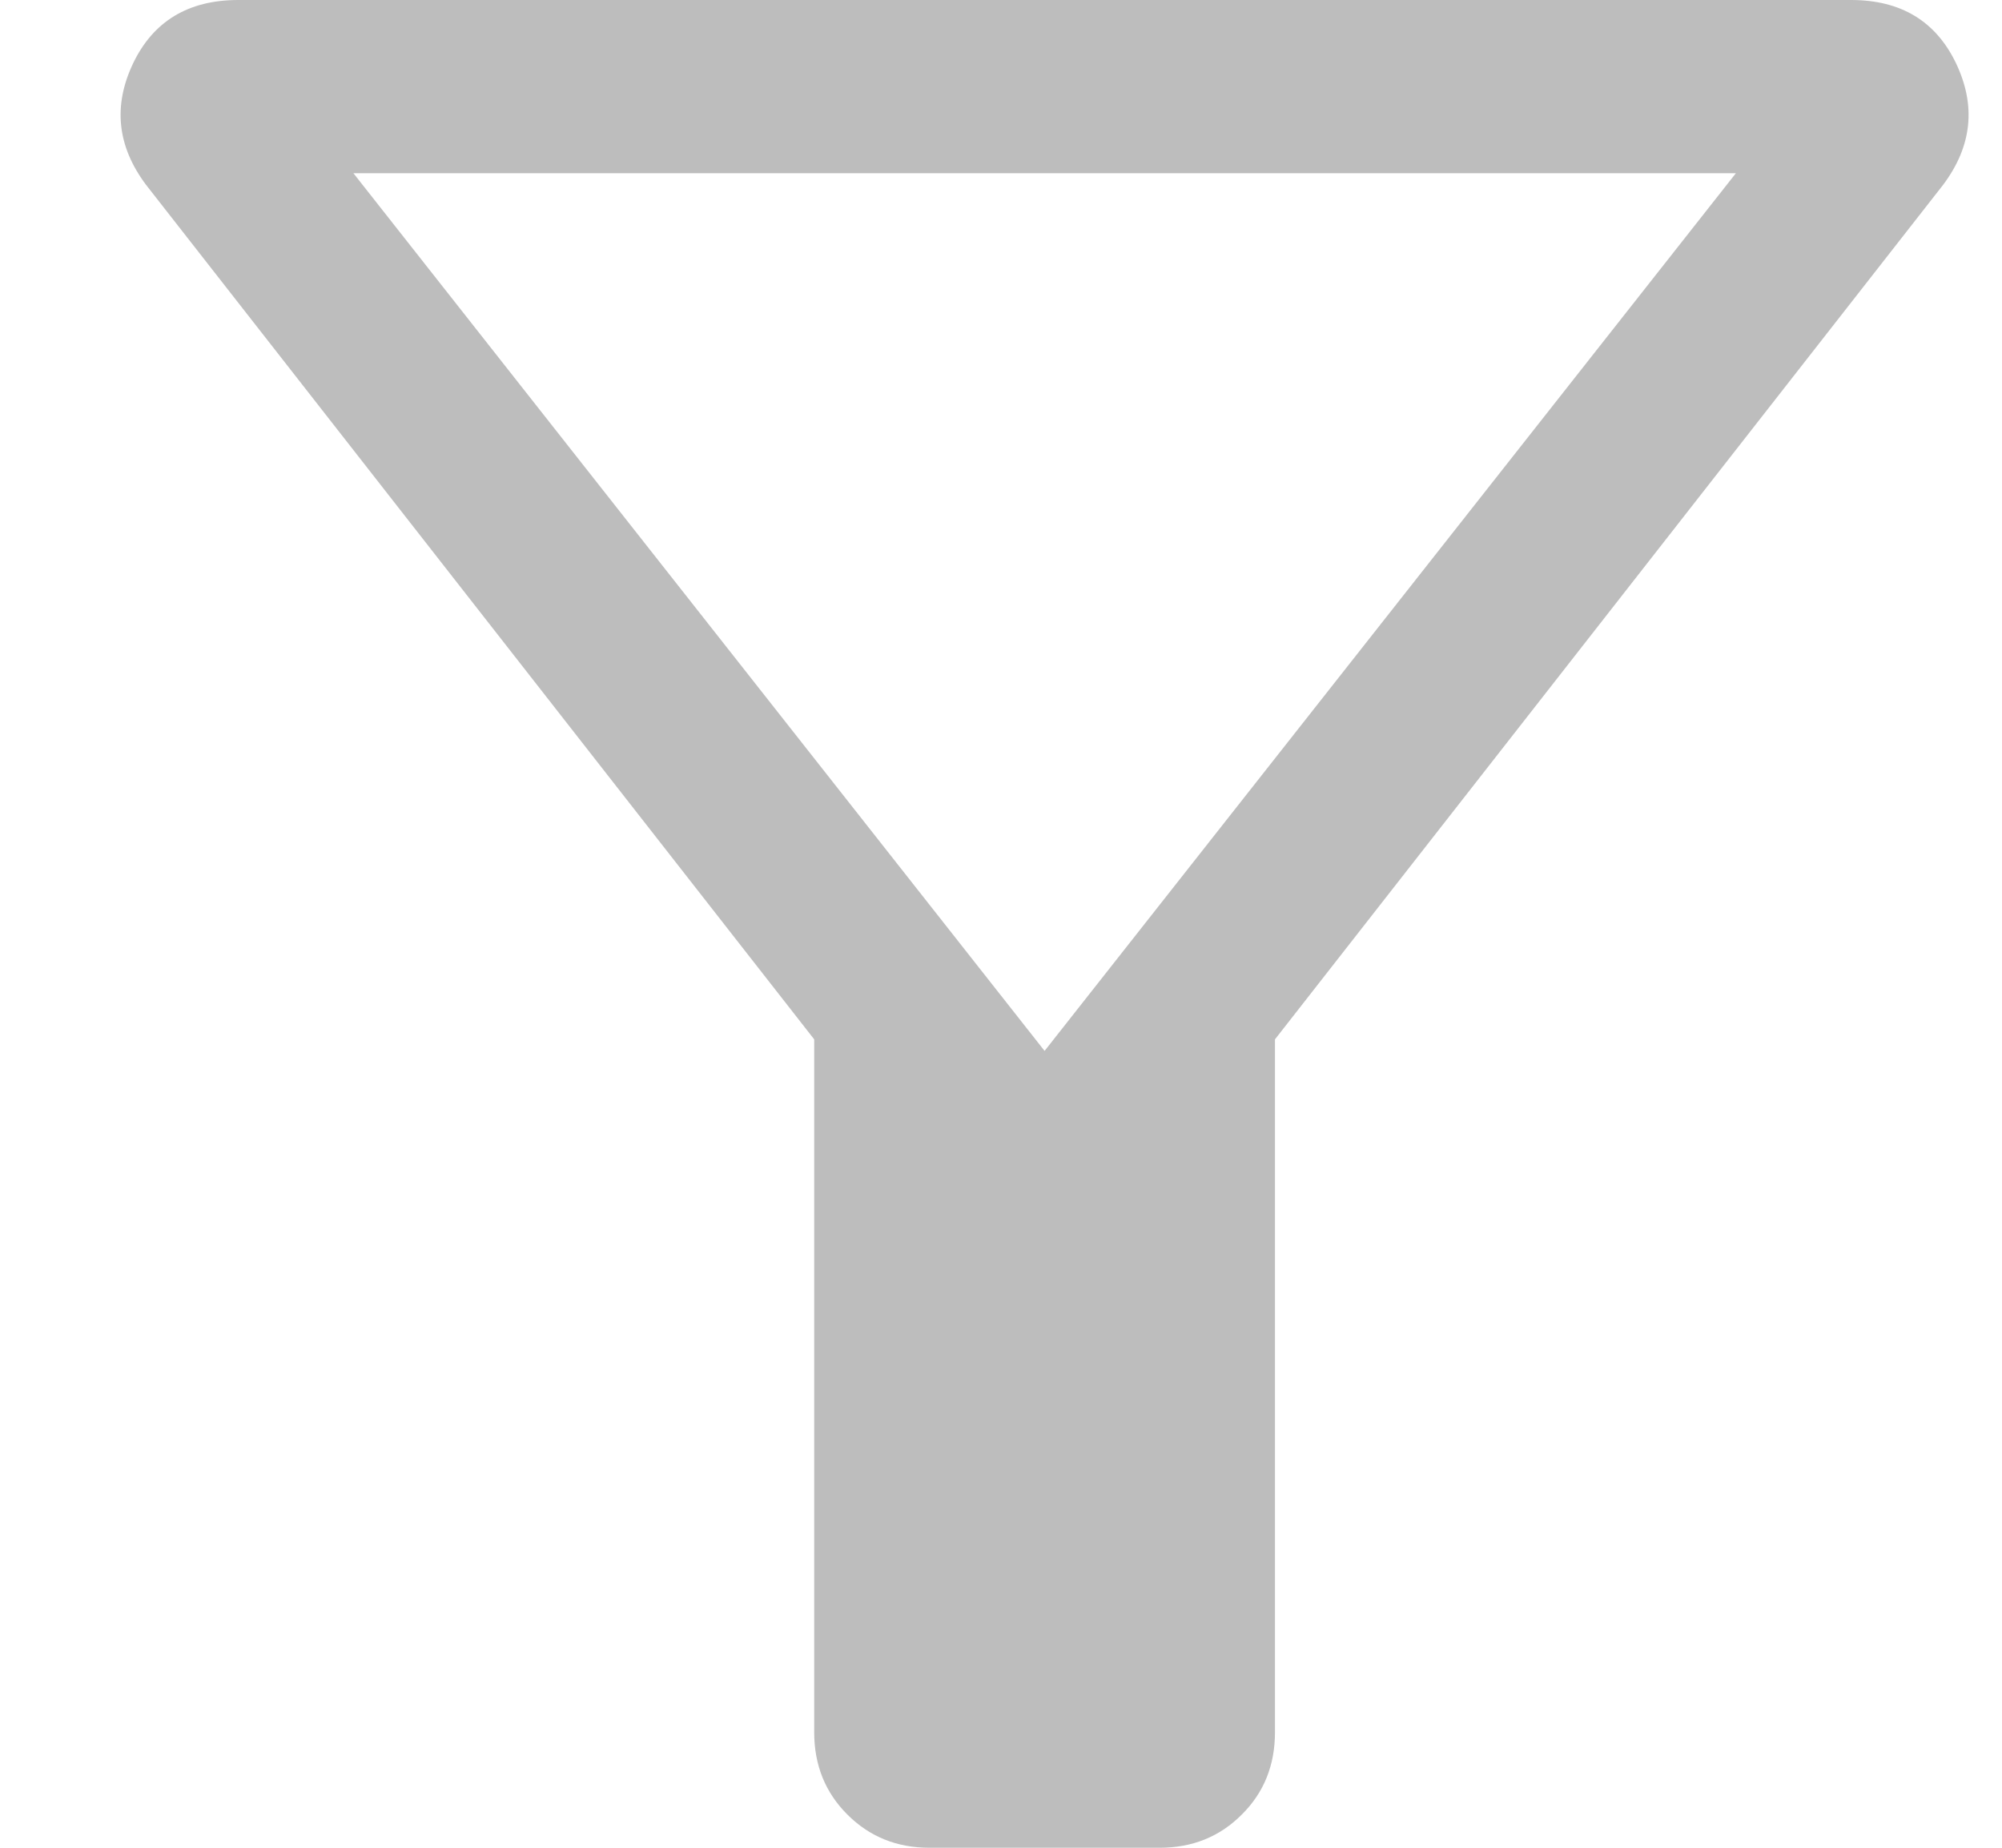 <svg width="13" height="12" viewBox="0 0 13 12" fill="none" xmlns="http://www.w3.org/2000/svg">
<path d="M8.279 6.75V11.25C8.279 11.463 8.208 11.641 8.064 11.784C7.921 11.928 7.743 12 7.531 12H6.035C5.823 12 5.646 11.928 5.502 11.784C5.359 11.641 5.287 11.463 5.287 11.25V6.75L0.948 1.2C0.761 0.95 0.733 0.688 0.864 0.412C0.995 0.138 1.223 0 1.547 0H12.02C12.344 0 12.571 0.138 12.702 0.412C12.833 0.688 12.805 0.95 12.618 1.2L8.279 6.75ZM6.783 6.825L11.272 1.125H2.295L6.783 6.825Z" fill="#BDBDBD"/>
</svg>
